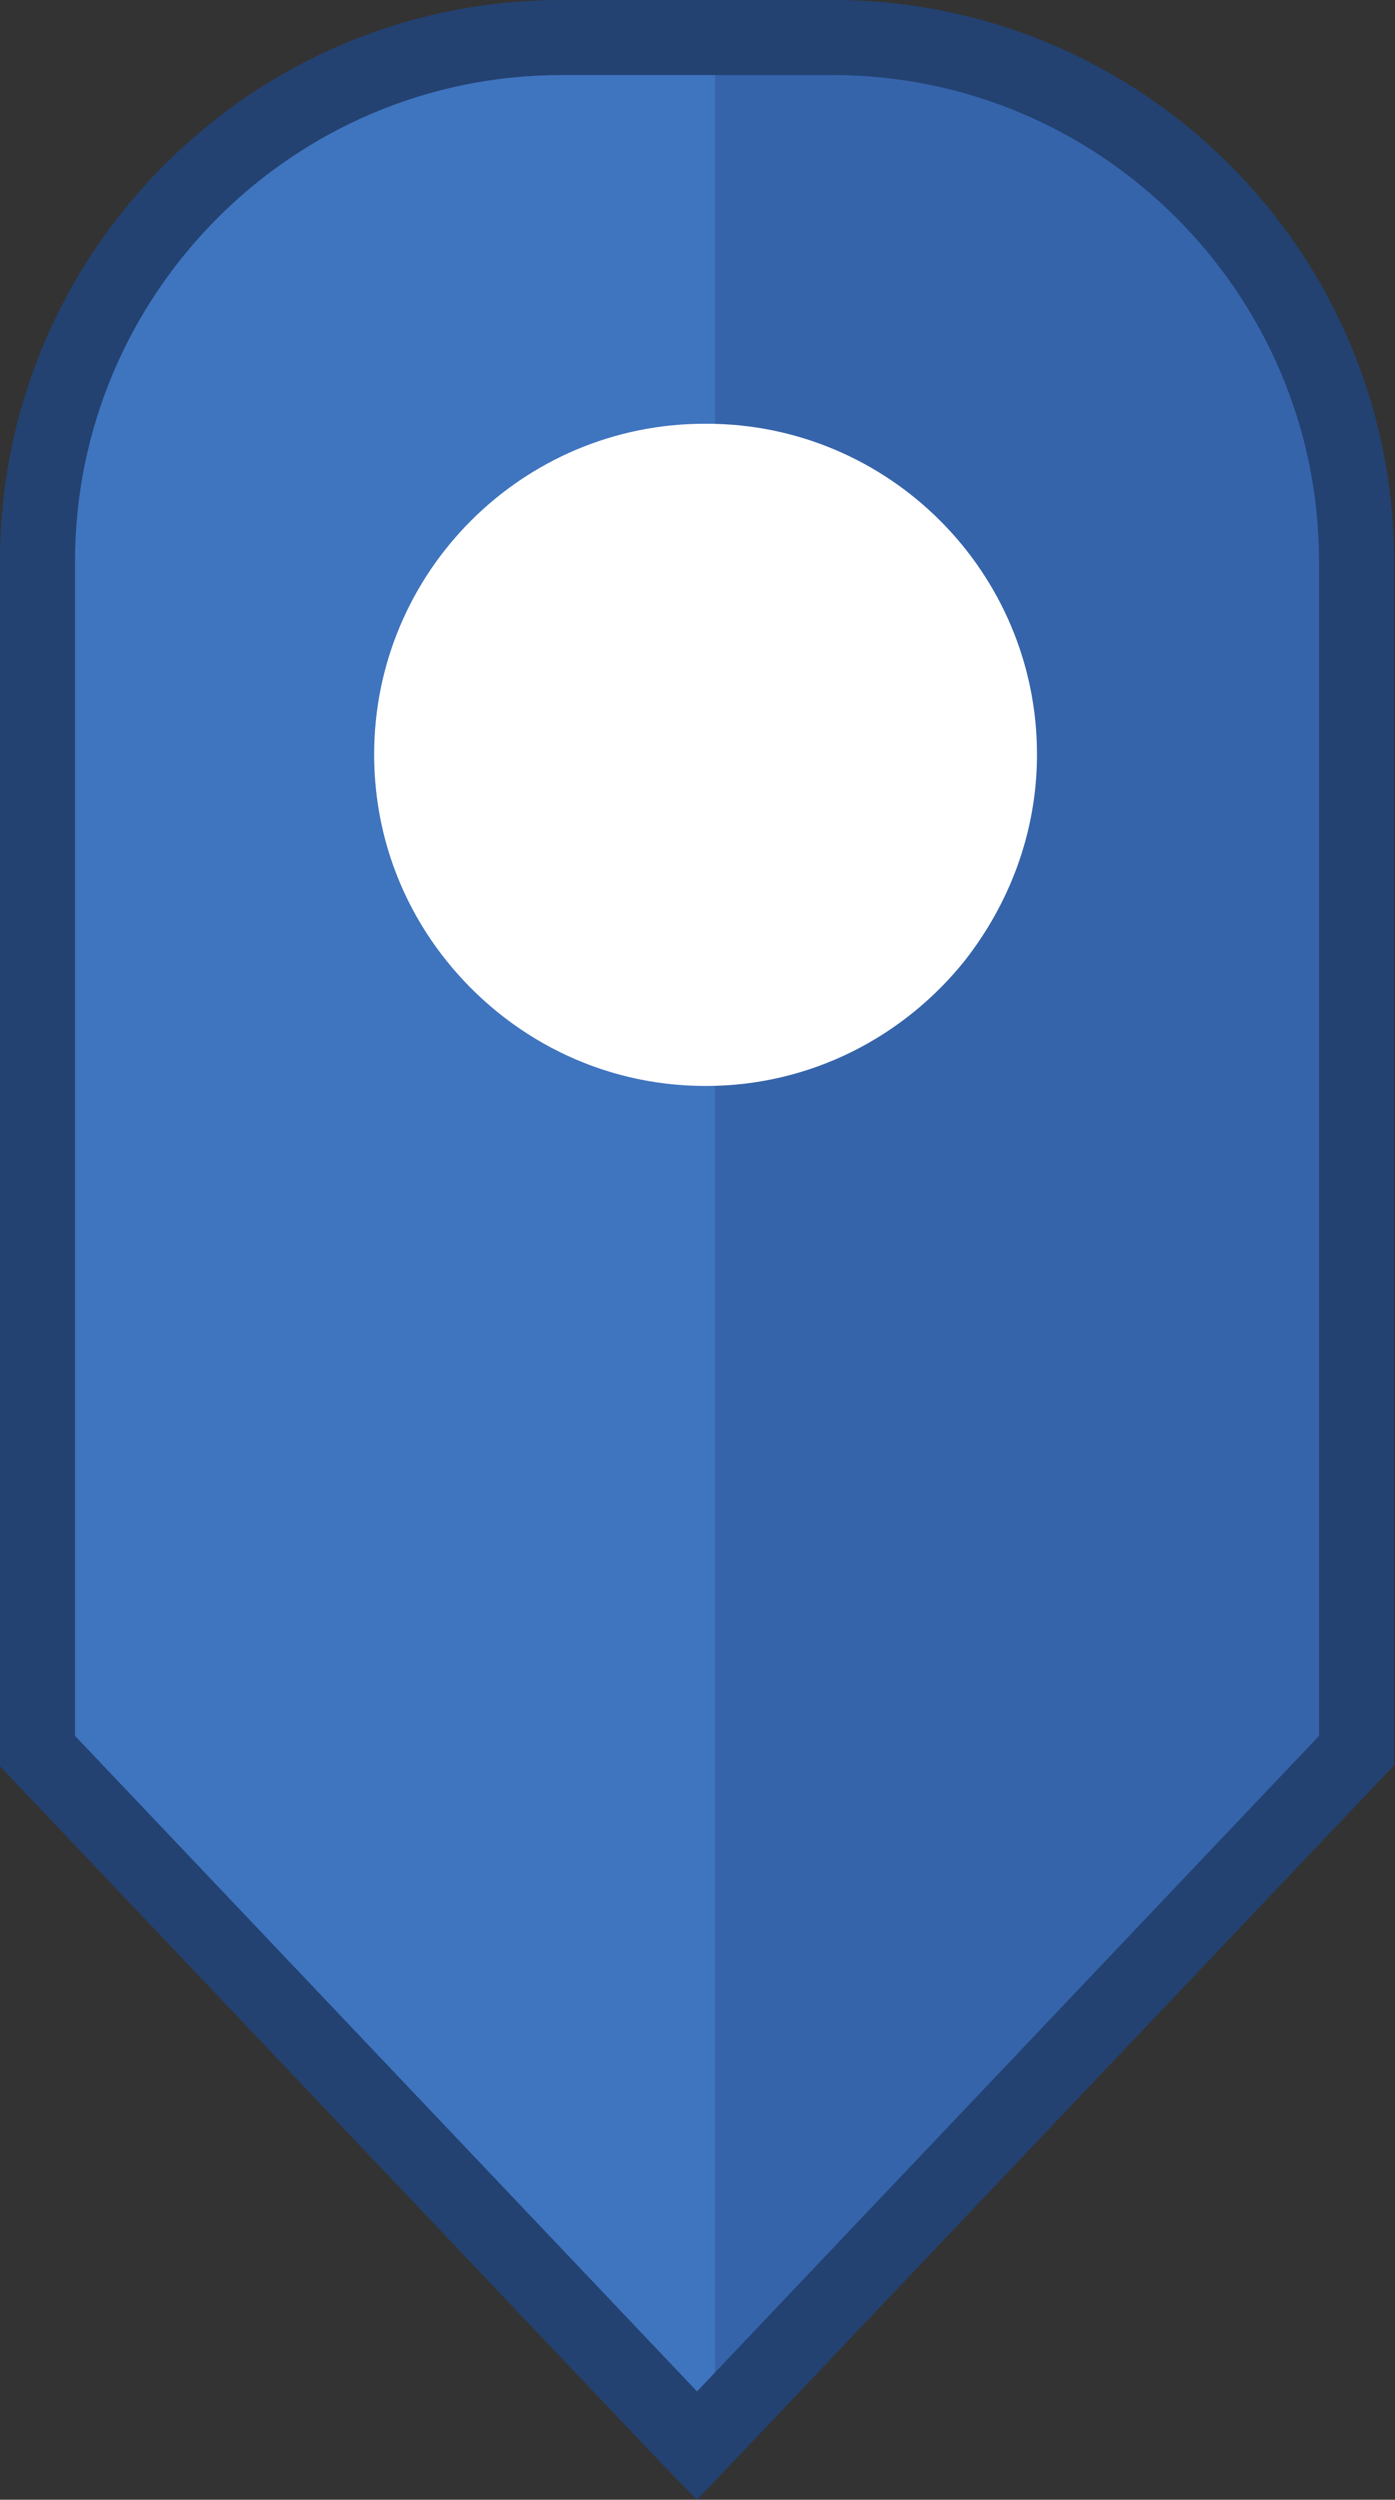 <?xml version="1.0" encoding="UTF-8"?>
<svg id="b" data-name="Layer 2" xmlns="http://www.w3.org/2000/svg" width="14.69" height="26.31" viewBox="0 0 14.69 26.31">
  <rect x="0" y="0" width="14.69" height="26.31" fill="#333333" stroke="none"/>
  <g id="c" data-name="Layer 1">
    <g>
      <path d="m7.49,25.45V.08h1.45c3.05,0,5.52,2.47,5.52,5.52v12.52l-6.97,7.34Z" fill="#3564ab"/>
      <path d="m7.53,25.45V.08s-1.45,0-1.45,0c-3.05,0-5.52,2.47-5.52,5.52v12.52s6.97,7.34,6.97,7.34Z" fill="#3f74bf"/>
    </g>
    <path d="m7.42,4.46c-1.92,0-3.48,1.56-3.48,3.48,0,.82.28,1.57.76,2.17.64.8,1.62,1.32,2.73,1.32s2.09-.52,2.73-1.32c.47-.6.76-1.35.76-2.17,0-1.92-1.56-3.48-3.48-3.48Z" fill="#fff"/>
    <path d="m6.93,25.89L0,18.59V5.91C0,2.65,2.65,0,5.91,0h2.86c3.26,0,5.91,2.65,5.91,5.91v12.67l-6.93,7.3-.41.43-.42-.43ZM.79,18.27l6.55,6.9,6.55-6.9V5.91c0-2.82-2.3-5.12-5.12-5.12h-2.86C3.09.79.79,3.09.79,5.91v12.36Z" fill="#234271"/>
  </g>
</svg>